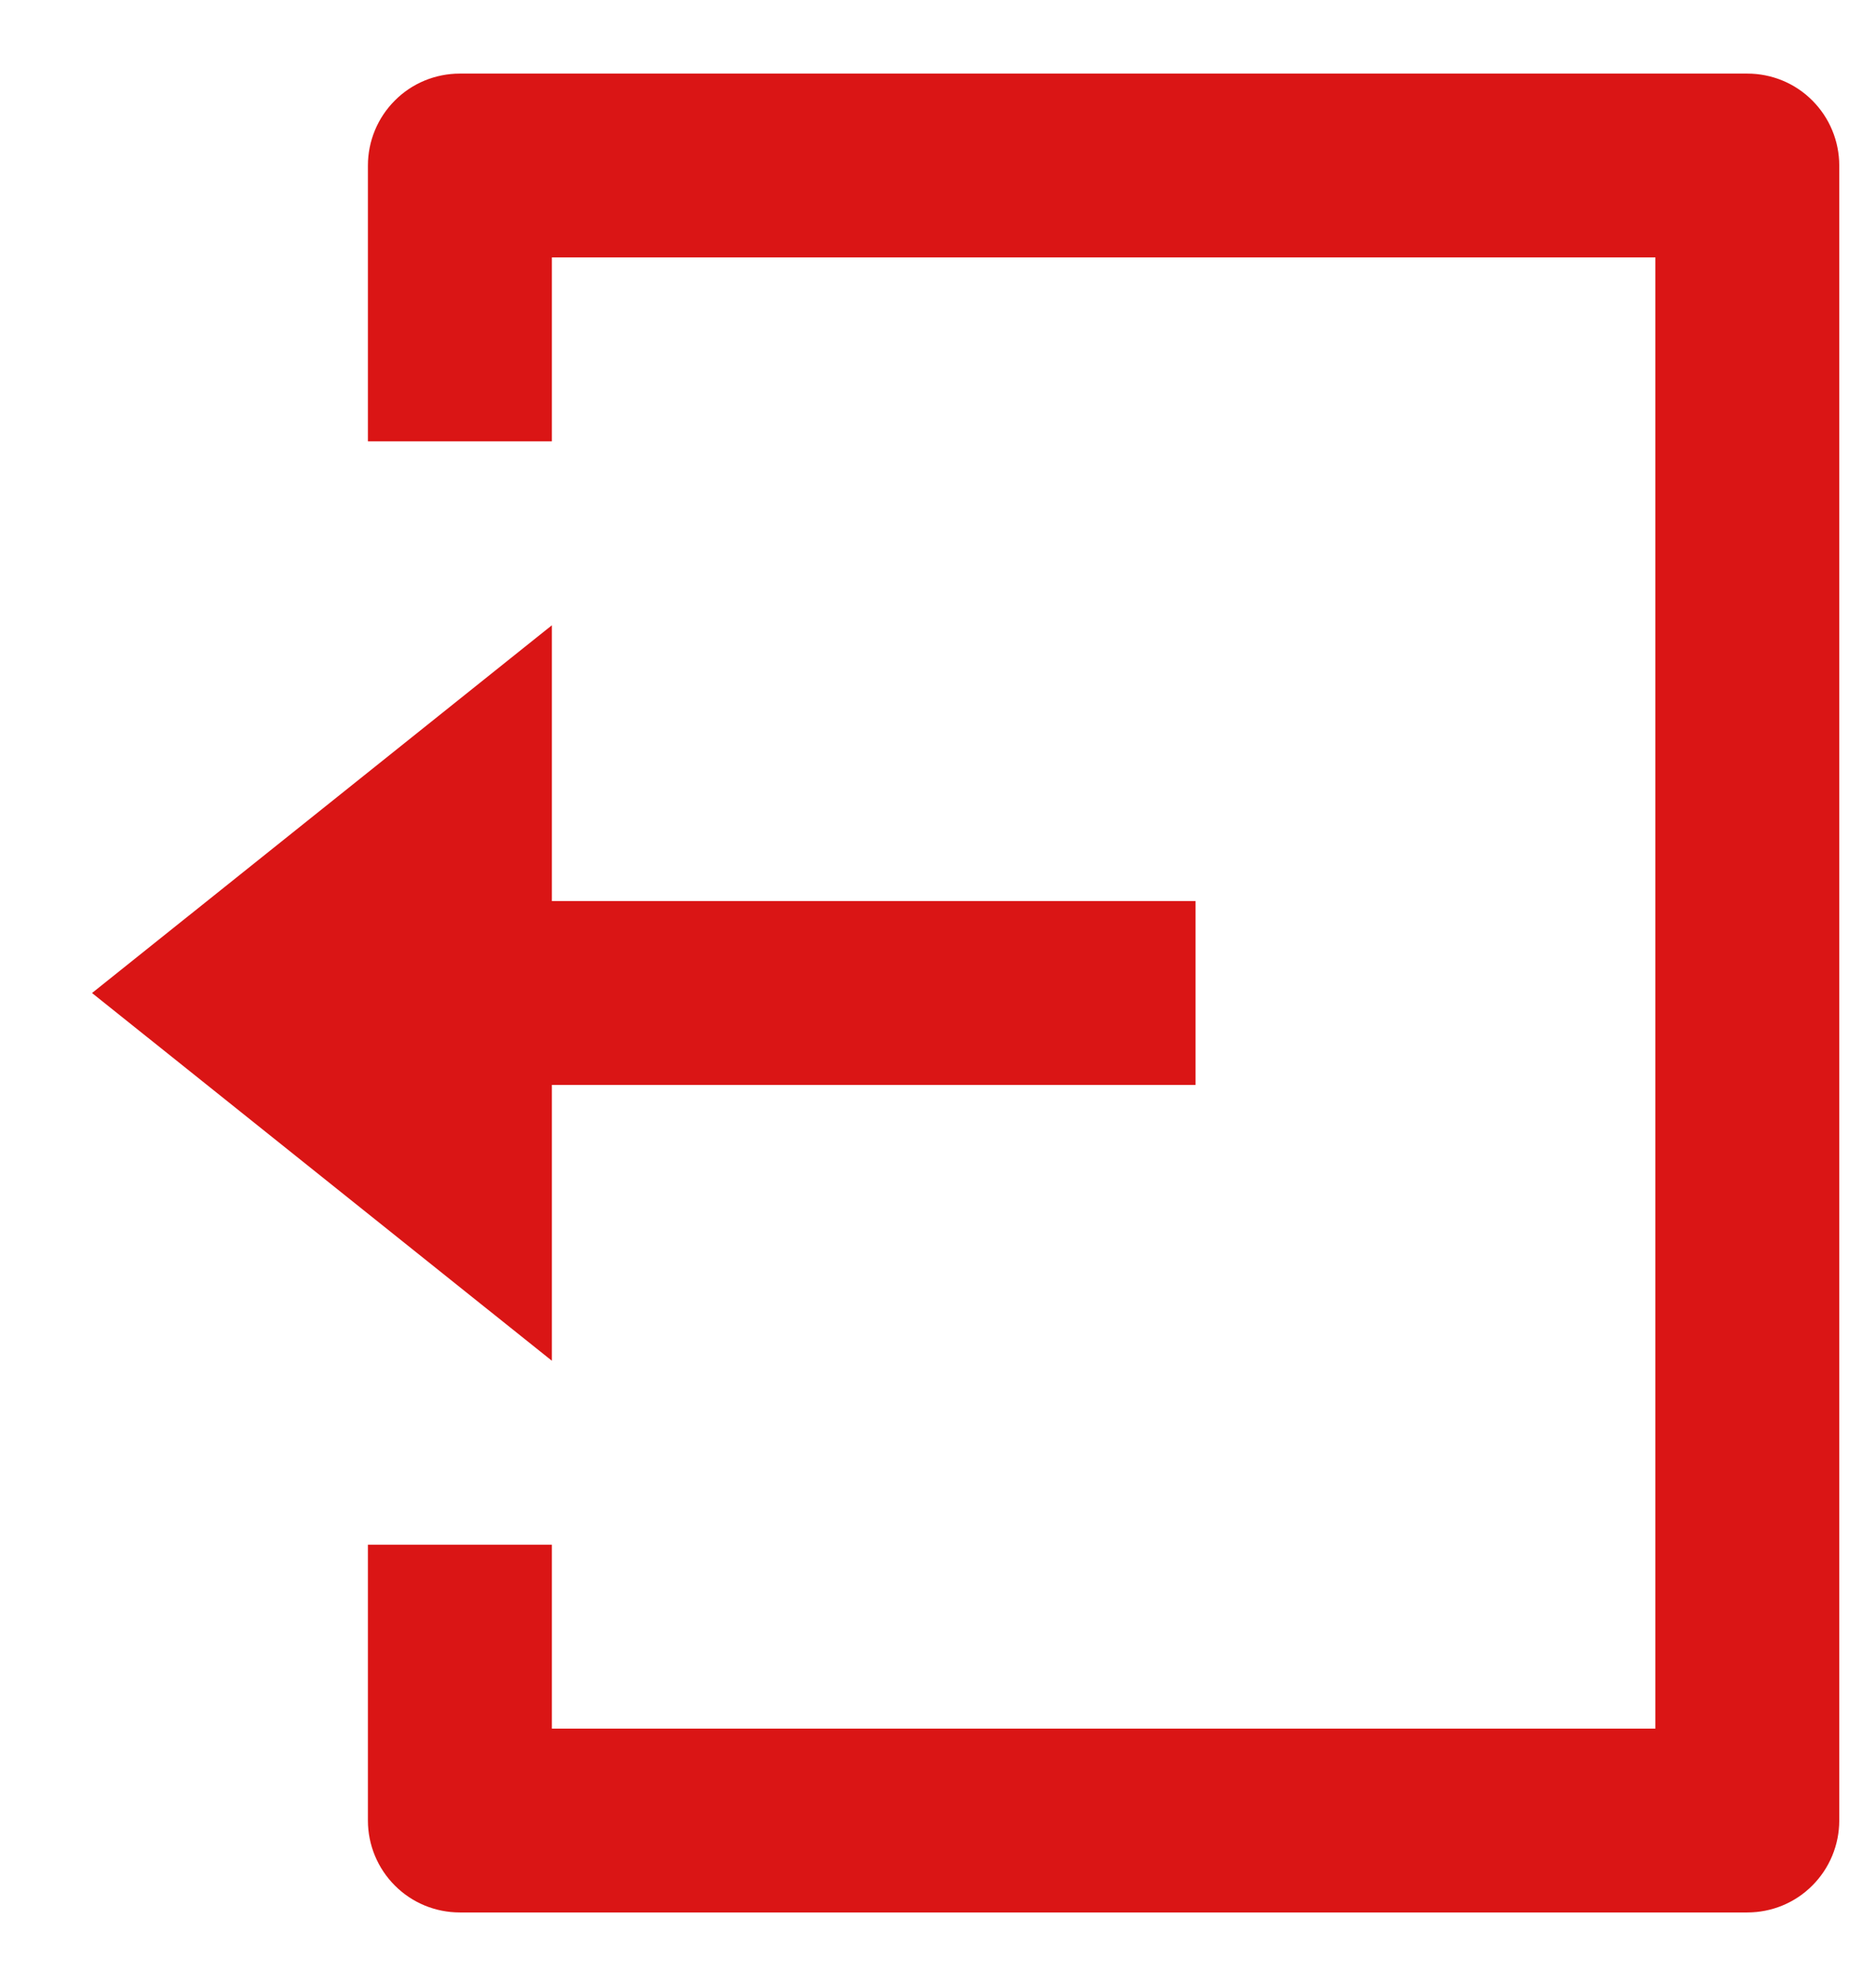 <svg width="17" height="18" viewBox="0 0 17 18" fill="none" xmlns="http://www.w3.org/2000/svg">
<path d="M3.334 14H5.001V15.667H15.001V2.333H5.001V4H3.334V1.5C3.334 1.279 3.422 1.067 3.578 0.911C3.734 0.754 3.946 0.667 4.167 0.667H15.834C16.055 0.667 16.267 0.754 16.423 0.911C16.579 1.067 16.667 1.279 16.667 1.5V16.5C16.667 16.721 16.579 16.933 16.423 17.089C16.267 17.246 16.055 17.333 15.834 17.333H4.167C3.946 17.333 3.734 17.246 3.578 17.089C3.422 16.933 3.334 16.721 3.334 16.5V14ZM5.001 8.167H10.834V9.833H5.001V12.333L0.834 9L5.001 5.667V8.167Z" fill="#DA1515"/>
</svg>
